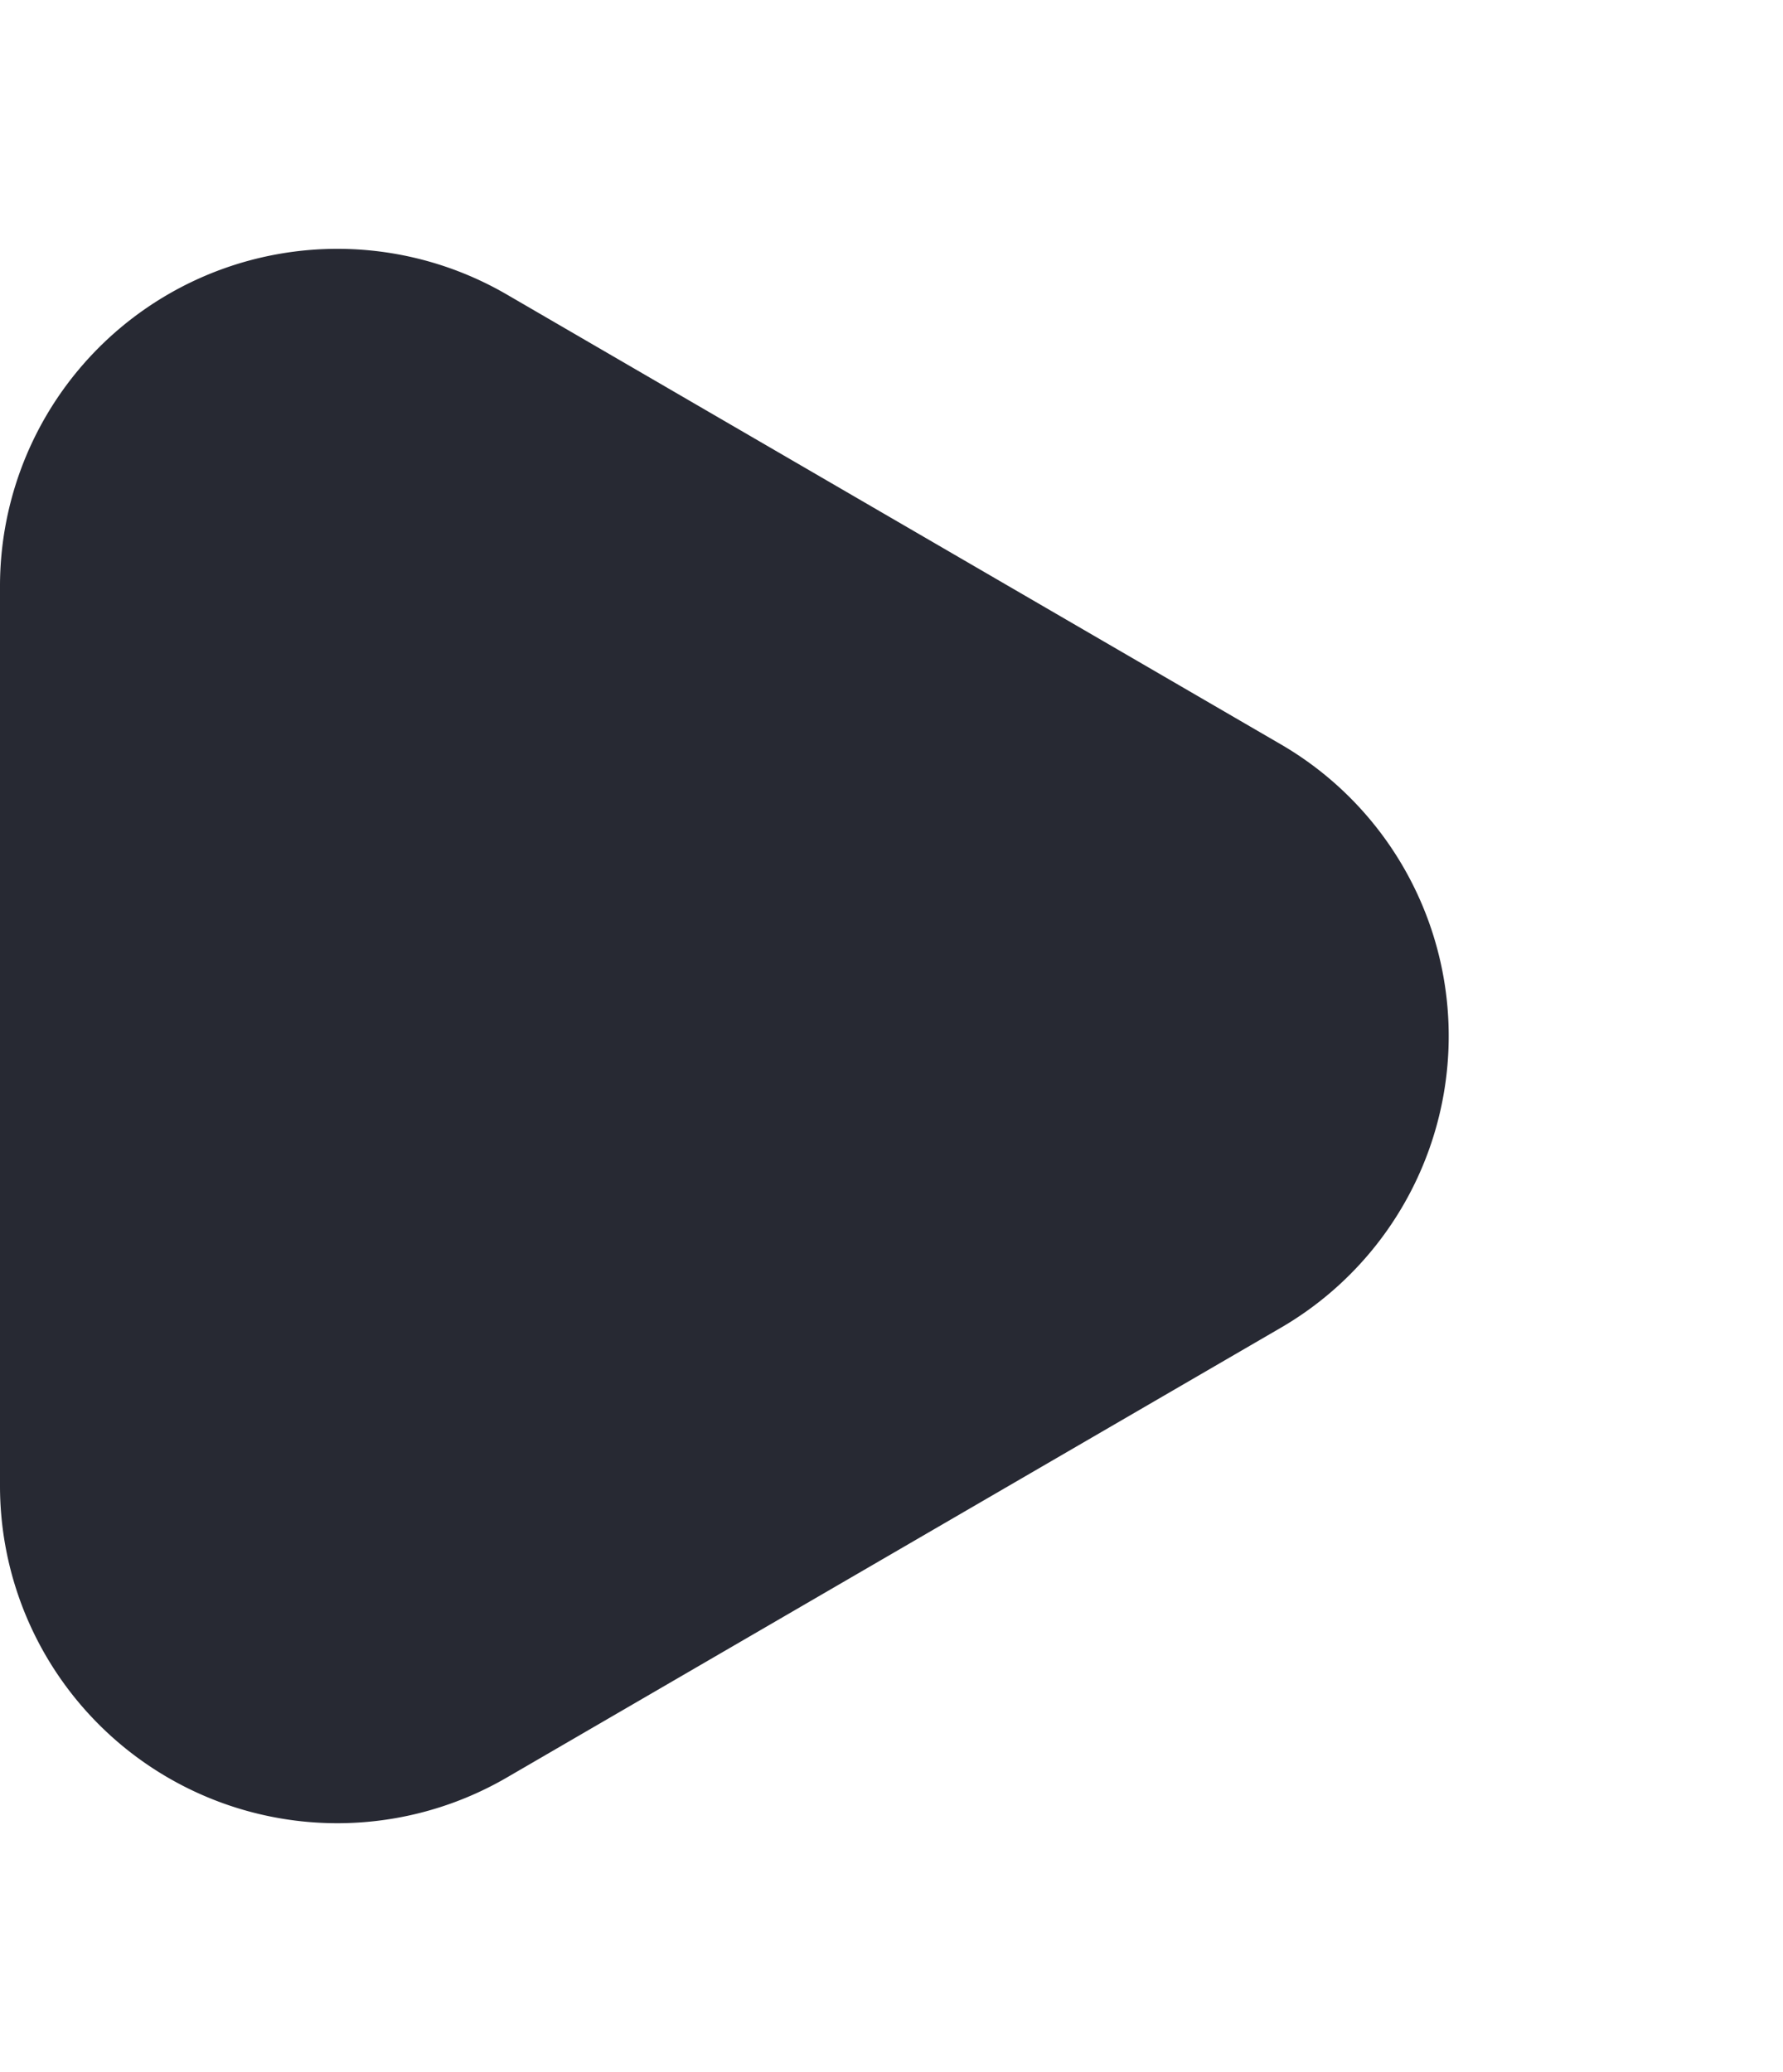 <svg xmlns="http://www.w3.org/2000/svg" width="37" height="43" viewBox="0 0 37 43">
  <path id="Polygon_1" data-name="Polygon 1" d="M15.448,10.416a7,7,0,0,1,12.1,0l9.336,16.067A7,7,0,0,1,30.836,37H12.164A7,7,0,0,1,6.111,26.483Z" transform="translate(37) rotate(90)" fill="#272933"/>
</svg>

